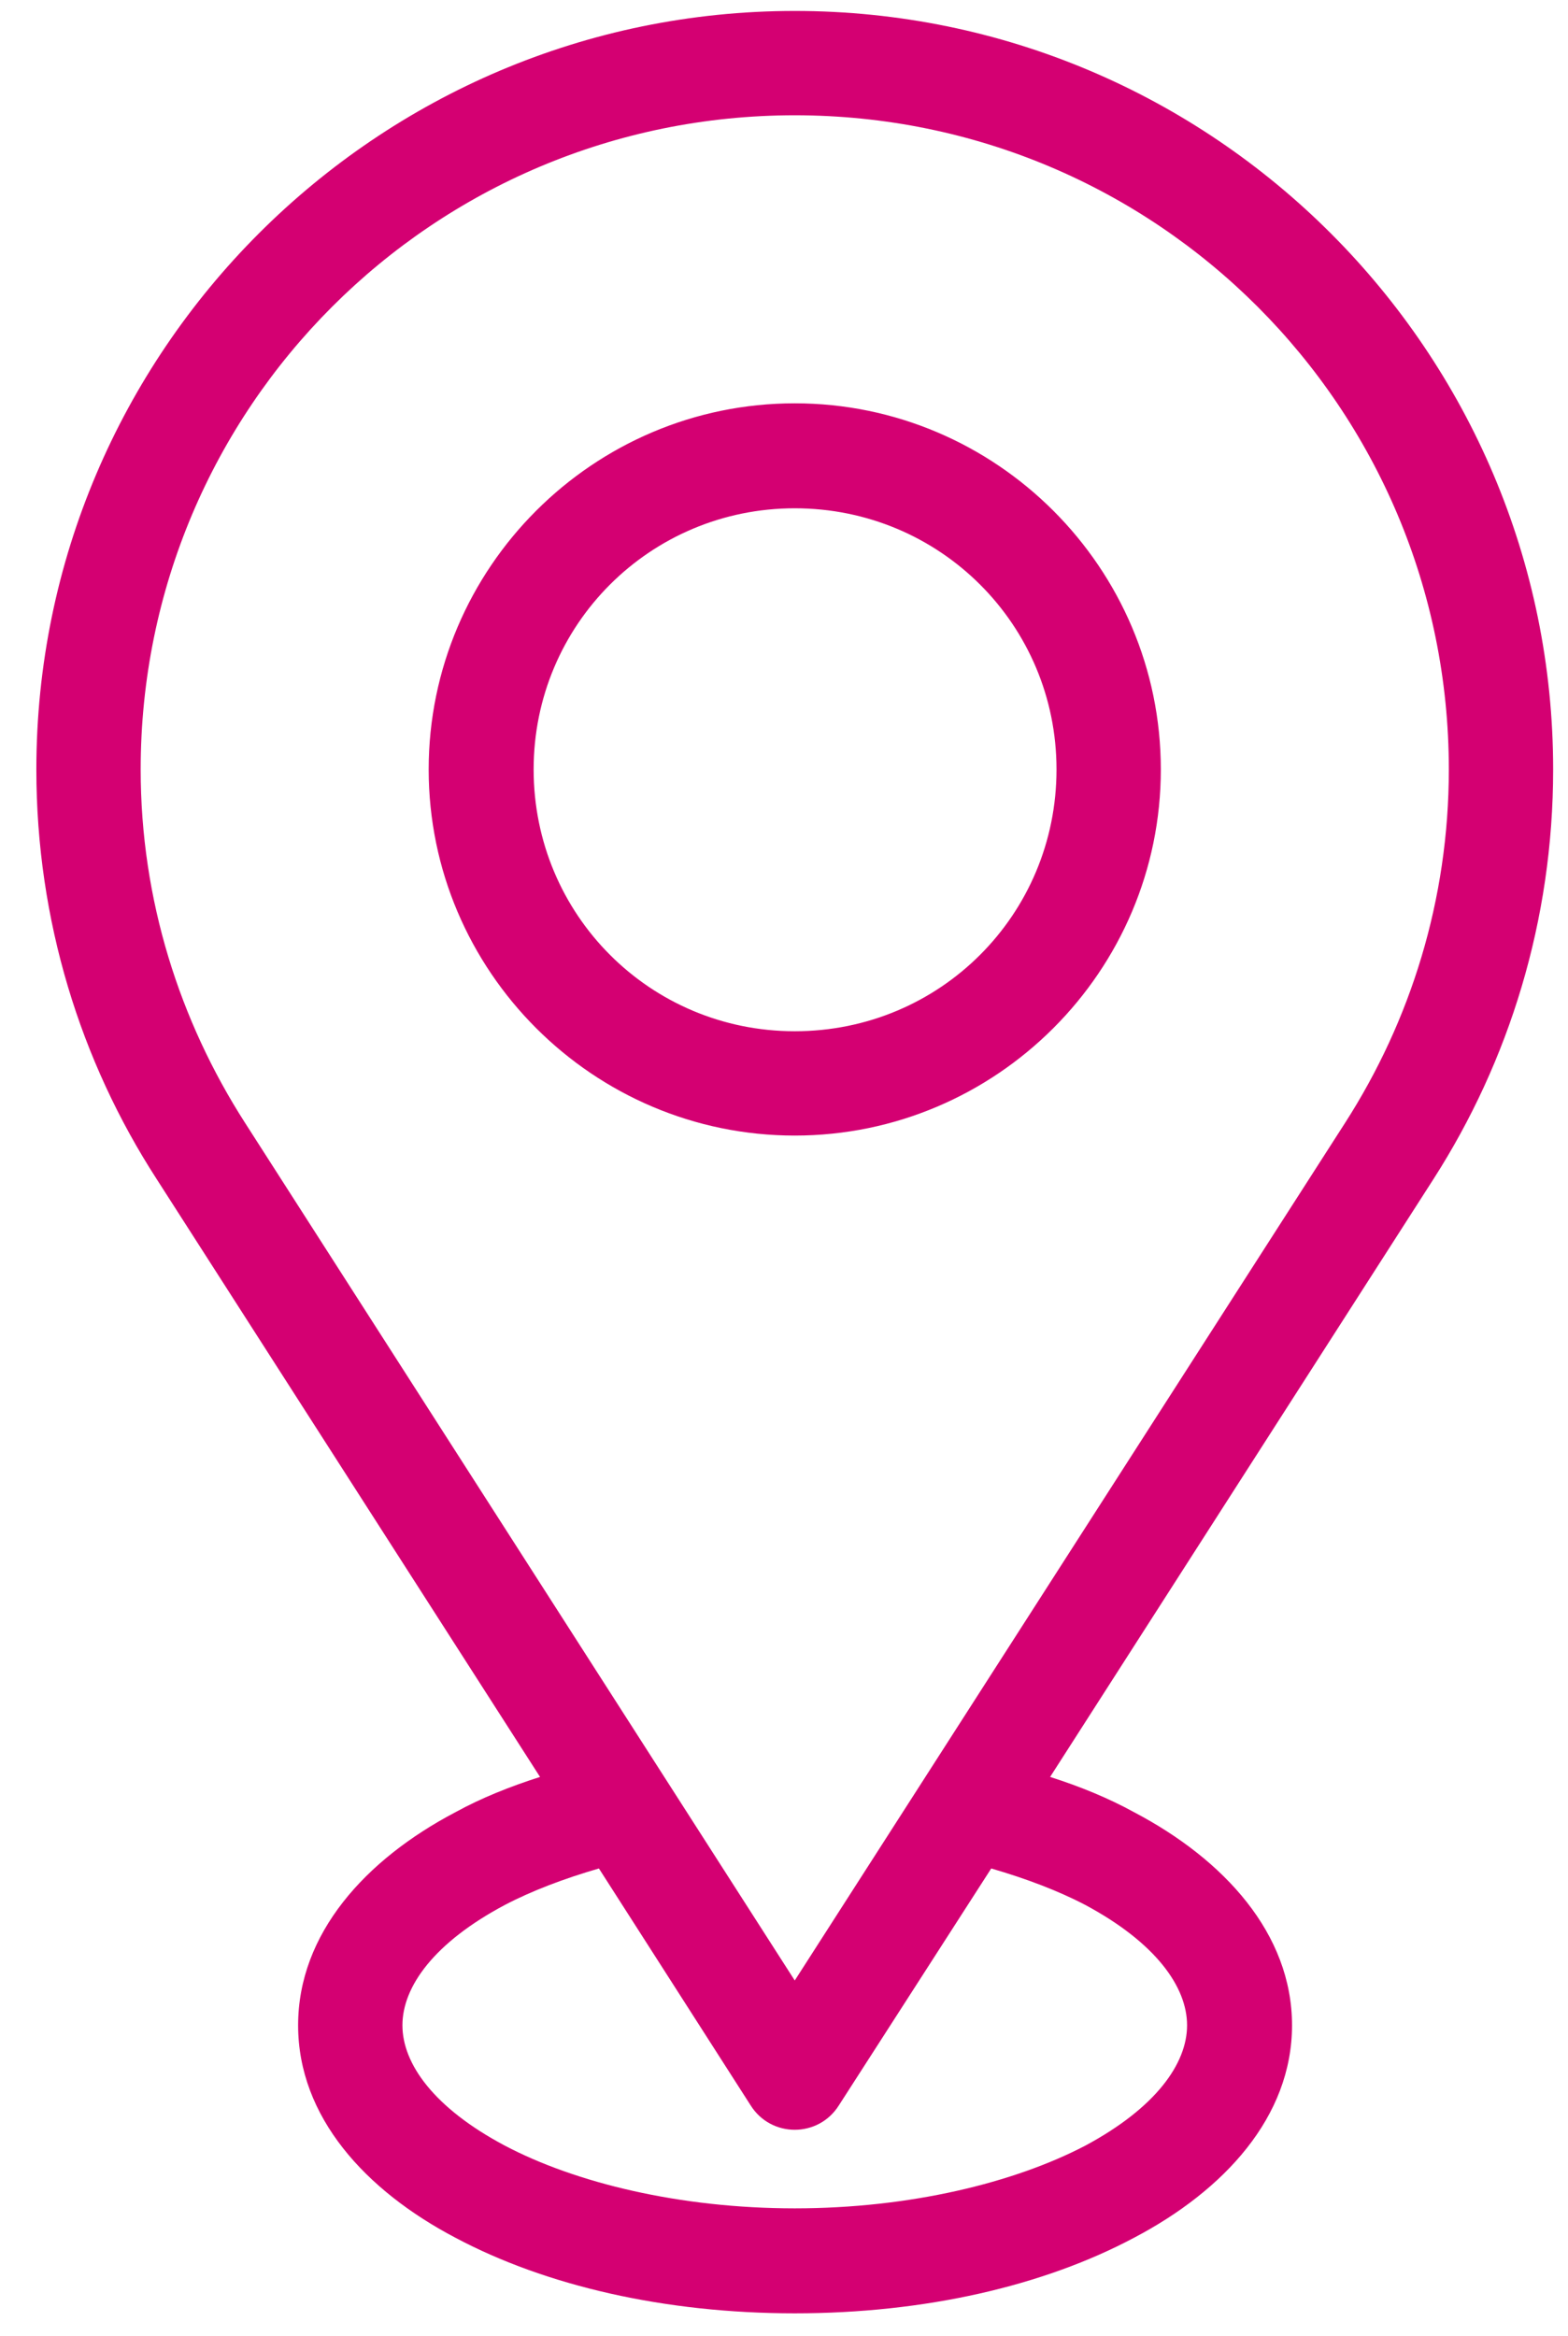 <?xml version="1.0" encoding="UTF-8" standalone="no"?>
<svg
   xmlns:dc="http://purl.org/dc/elements/1.1/"
   xmlns:cc="http://creativecommons.org/ns#"
   xmlns:rdf="http://www.w3.org/1999/02/22-rdf-syntax-ns#"
   xmlns:svg="http://www.w3.org/2000/svg"
   xmlns="http://www.w3.org/2000/svg"
   xmlns:sodipodi="http://sodipodi.sourceforge.net/DTD/sodipodi-0.dtd"
   xmlns:inkscape="http://www.inkscape.org/namespaces/inkscape"
   id="SvgjsSvg1000"
   version="1.1"
   width="24.5"
   height="36.5"
   viewBox="0 0 24.5 36.5"
   inkscape:version="0.91 r13725"
   sodipodi:docname="addresses.svg">
  <sodipodi:namedview
     pagecolor="#ffffff"
     bordercolor="#666666"
     borderopacity="1"
     objecttolerance="10"
     gridtolerance="10"
     guidetolerance="10"
     inkscape:pageopacity="0"
     inkscape:pageshadow="2"
     inkscape:window-width="1855"
     inkscape:window-height="1056"
     id="namedview4797"
     showgrid="false"
     inkscape:zoom="25.178082"
     inkscape:cx="12.25"
     inkscape:cy="18.25"
     inkscape:window-x="65"
     inkscape:window-y="24"
     inkscape:window-maximized="1"
     inkscape:current-layer="SvgjsSvg1000" />
  <title
     id="title4790">Page 1</title>
  <desc
     id="desc4792">Created with Avocode.</desc>
  <defs
     id="SvgjsDefs1001" />
  <path
     id="SvgjsPath1007"
     d="m 12.418,0.171 c -6.53,0 -11.85,5.32 -11.85,11.85 0,2.36 0.69,4.56 1.88,6.4 l 5.99,9.34 c -0.47,0.15 -0.92,0.33 -1.32,0.55 -1.41,0.74 -2.46,1.9 -2.46,3.33 0,1.43 1.05,2.58 2.46,3.32 1.41,0.75 3.27,1.18 5.3,1.18 2.04,0 3.89,-0.43 5.3,-1.18 1.41,-0.74 2.47,-1.89 2.47,-3.32 0,-1.43 -1.06,-2.59 -2.47,-3.33 -0.4,-0.22 -0.84,-0.4 -1.31,-0.55 l 5.99,-9.34 c 1.18,-1.84 1.87,-4.04 1.87,-6.4 0,-6.53 -5.31,-11.85 -11.85,-11.85 z m 0,1.63 c 5.66,0 10.22,4.57 10.22,10.22 0,2.04 -0.6,3.93 -1.62,5.52 l -8.6,13.4 -8.59,-13.4 c -1.02,-1.59 -1.63,-3.48 -1.63,-5.52 0,-5.65 4.57,-10.22 10.22,-10.22 z m 0,4.5 c -3.15,0 -5.72,2.57 -5.72,5.72 0,3.15 2.57,5.72 5.72,5.72 3.15,0 5.72,-2.57 5.72,-5.72 0,-3.15 -2.57,-5.72 -5.72,-5.72 z m 0,1.64 c 2.27,0 4.09,1.82 4.09,4.08 0,2.27 -1.82,4.09 -4.09,4.09 -2.26,0 -4.08,-1.82 -4.08,-4.09 0,-2.26 1.82,-4.08 4.08,-4.08 z m -3.06,21.25 2.37,3.7 c 0.32,0.51 1.06,0.51 1.38,0 l 2.38,-3.7 c 0.55,0.16 1.05,0.35 1.47,0.57 1.1,0.59 1.59,1.28 1.59,1.88 0,0.6 -0.49,1.29 -1.59,1.88 -1.11,0.58 -2.74,0.98 -4.54,0.98 -1.8,0 -3.43,-0.4 -4.53,-0.98 -1.11,-0.59 -1.6,-1.28 -1.6,-1.88 0,-0.6 0.49,-1.29 1.6,-1.88 0.42,-0.22 0.92,-0.41 1.47,-0.57 z"
     inkscape:connector-curvature="0"
     style="fill:#d40072;fill-opacity:1" />
</svg>
